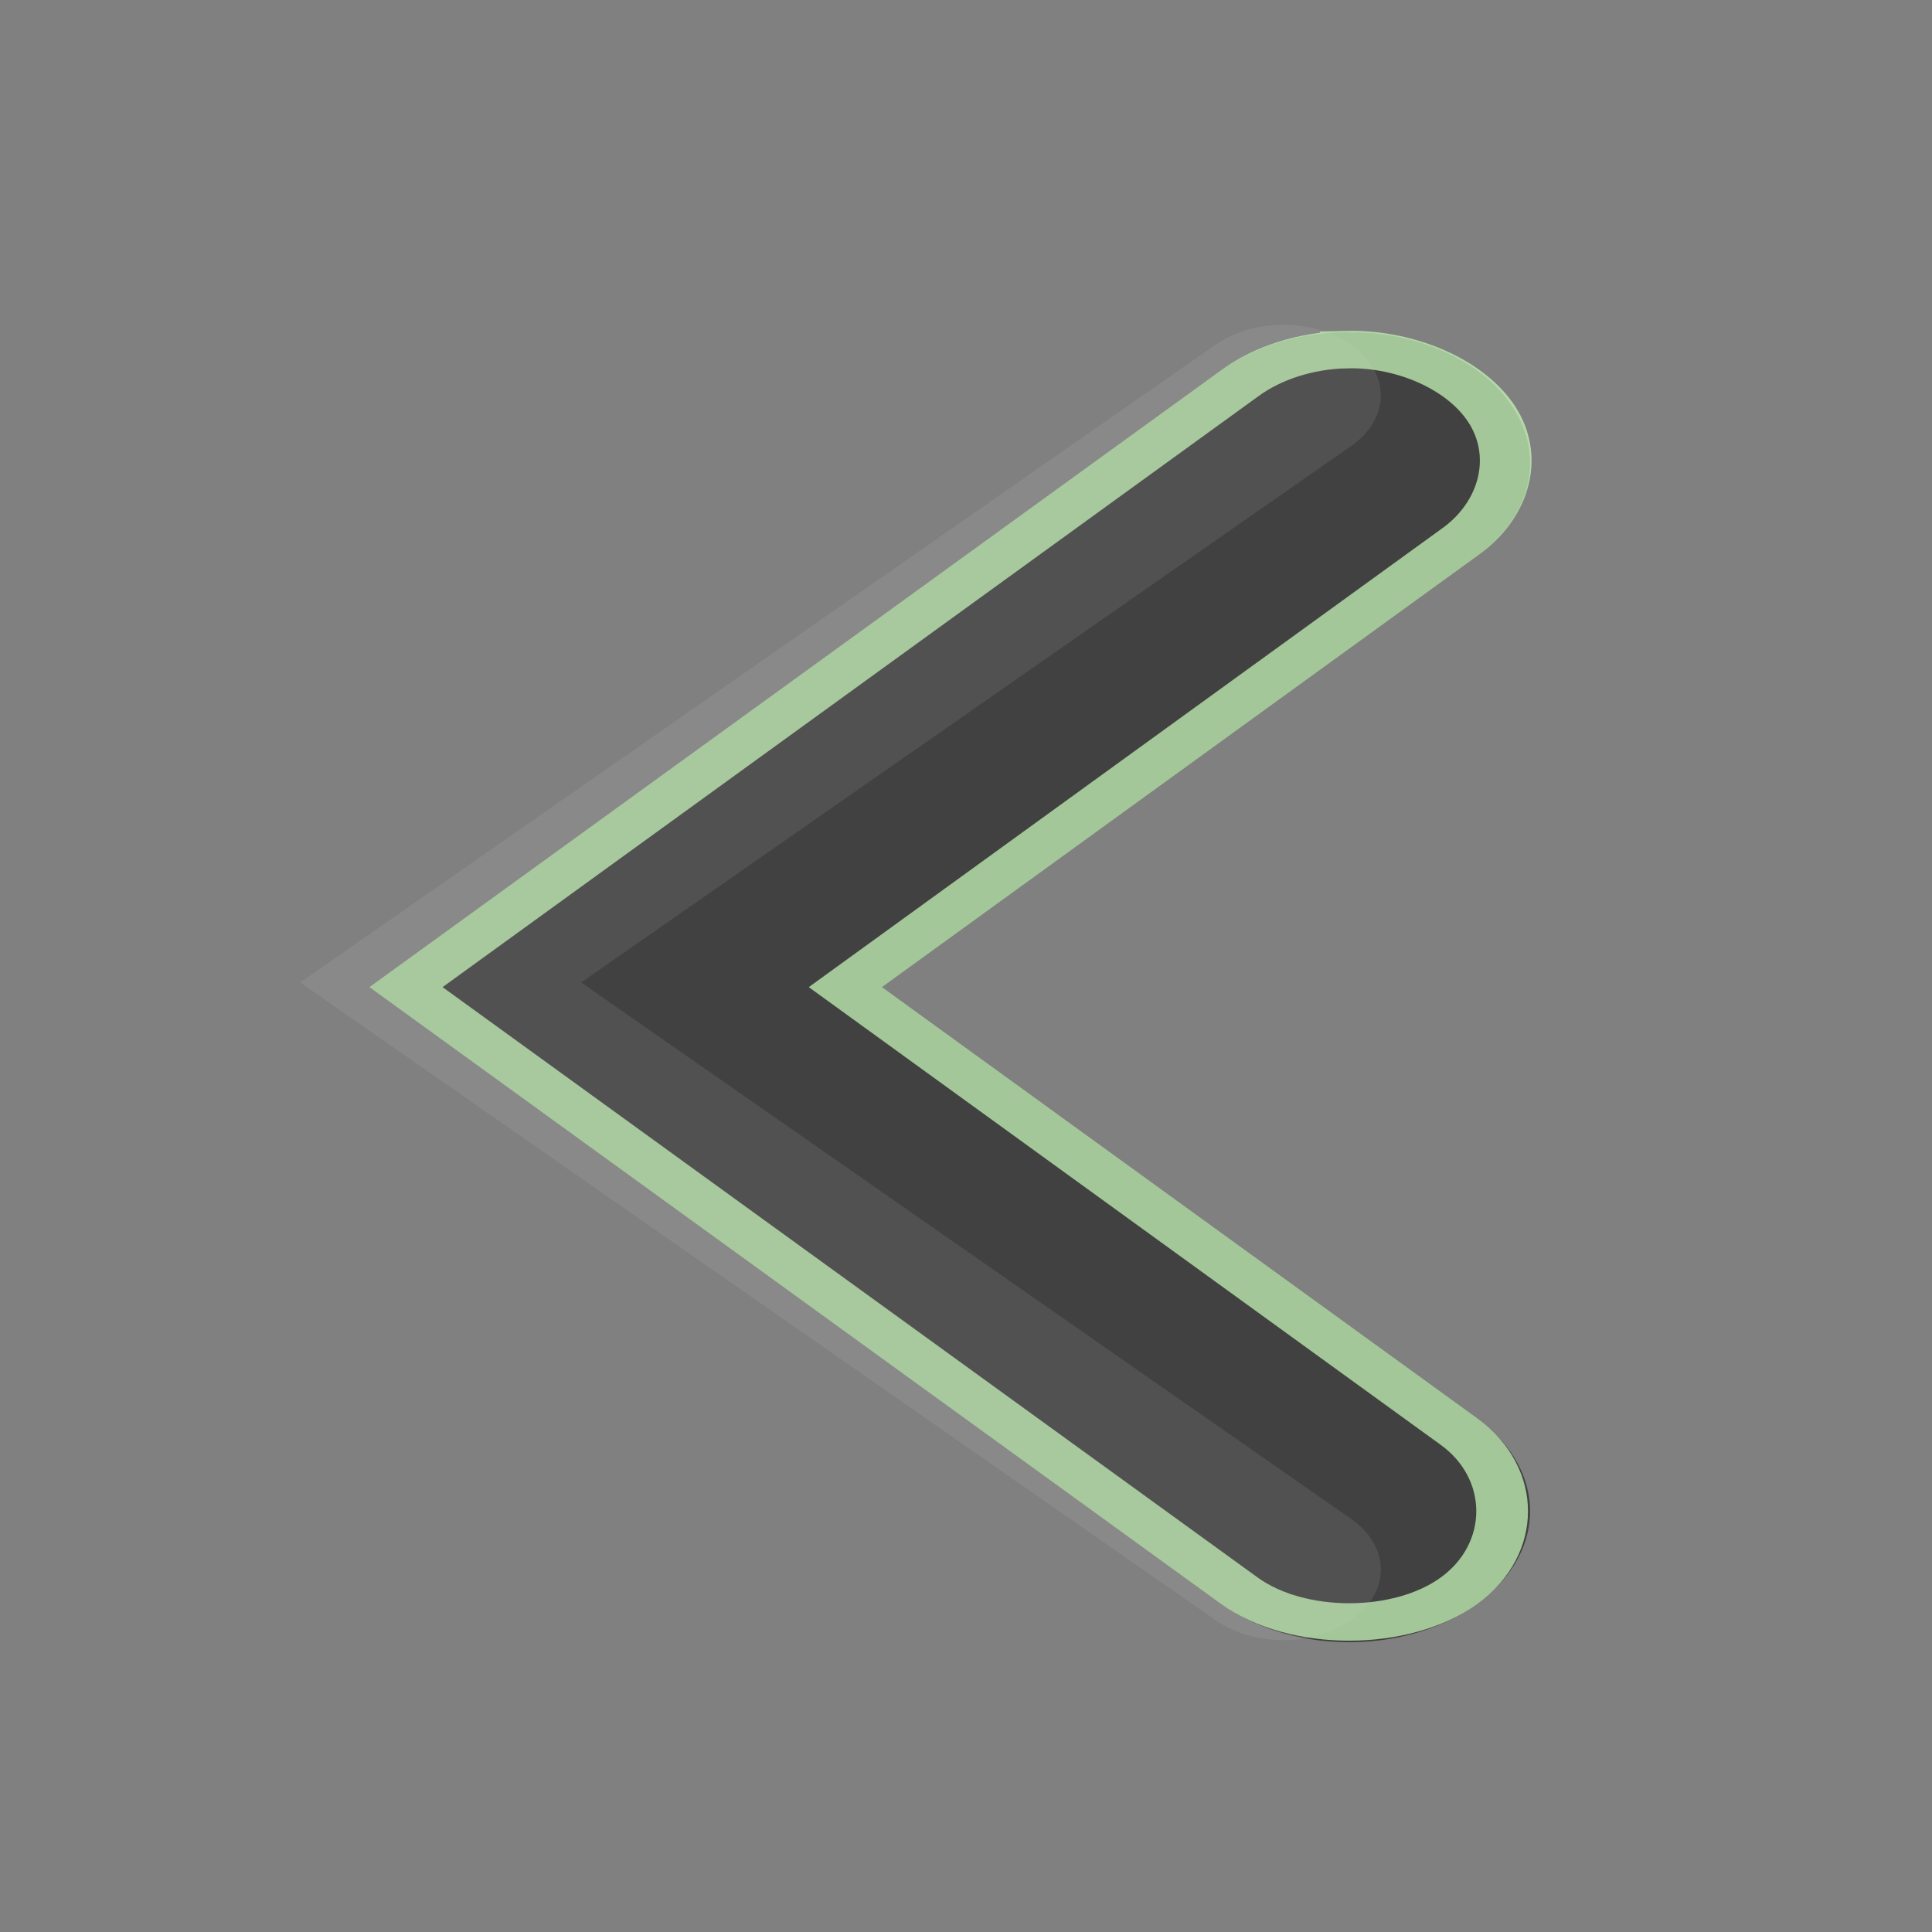 <?xml version="1.0" encoding="UTF-8" standalone="no"?>
<!-- Created with Inkscape (http://www.inkscape.org/) -->

<svg
   xmlns:dc="http://purl.org/dc/elements/1.1/"
   xmlns:cc="http://creativecommons.org/ns#"
   xmlns:rdf="http://www.w3.org/1999/02/22-rdf-syntax-ns#"
   xmlns:svg="http://www.w3.org/2000/svg"
   xmlns="http://www.w3.org/2000/svg"
   version="1.1"
   width="16"
   height="16"
   id="svg2">
  <rect width="100%" height="100%" fill="#808080" stroke="none"/>
  <defs
     id="defs4" />
  <g
     transform="matrix(0.214,0,0,0.155,0.646,0.885)"
     id="g4227">
    <path
       d="m 49.194,19.033 -28,28 28,28"
       id="path3165-7-3"
       style="color:#000000;fill:none;stroke:#414141;stroke-width:14;stroke-linecap:round;stroke-linejoin:miter;stroke-miterlimit:4;stroke-opacity:1;stroke-dasharray:none;stroke-dashoffset:0;marker:none;visibility:visible;display:inline;overflow:visible" />
    <path
       d="m 49.069,12.97 c -1.539,0.045 -3.051,0.709 -4.125,1.812 l -32.25,32.25 32.25,32.25 c 2.225,2.225 6.275,2.225 8.5,0 2.225,-2.225 2.225,-6.275 0,-8.5 l -23.75,-23.75 23.75,-23.75 c 1.732,-1.673 2.295,-4.442 1.355,-6.659 -0.94,-2.217 -3.323,-3.736 -5.73,-3.654 z"
       id="path3165-7-3-1"
       style="font-size:medium;font-style:normal;font-variant:normal;font-weight:normal;font-stretch:normal;text-indent:0pt;text-align:start;text-decoration:none;line-height:normal;letter-spacing:normal;word-spacing:normal;text-transform:none;direction:ltr;text-anchor:start;color:#000000;fill:none;stroke:#c9fbbb;stroke-width:2;stroke-miterlimit:4;stroke-opacity:0.719;stroke-dasharray:none;marker:none;visibility:visible;display:inline;overflow:visible;font-family:Bitstream Vera Sans" />
    <path
       d="M 46.647,15.413 14.034,46.783 46.647,78.153"
       id="path3832"
       style="color:#000000;fill:none;stroke:#d0d0d0;stroke-width:7.539;stroke-linecap:round;stroke-linejoin:miter;stroke-miterlimit:4;stroke-opacity:0.119;stroke-dasharray:none;stroke-dashoffset:0;marker:none;visibility:visible;display:inline;overflow:visible" />
  </g>
</svg>
